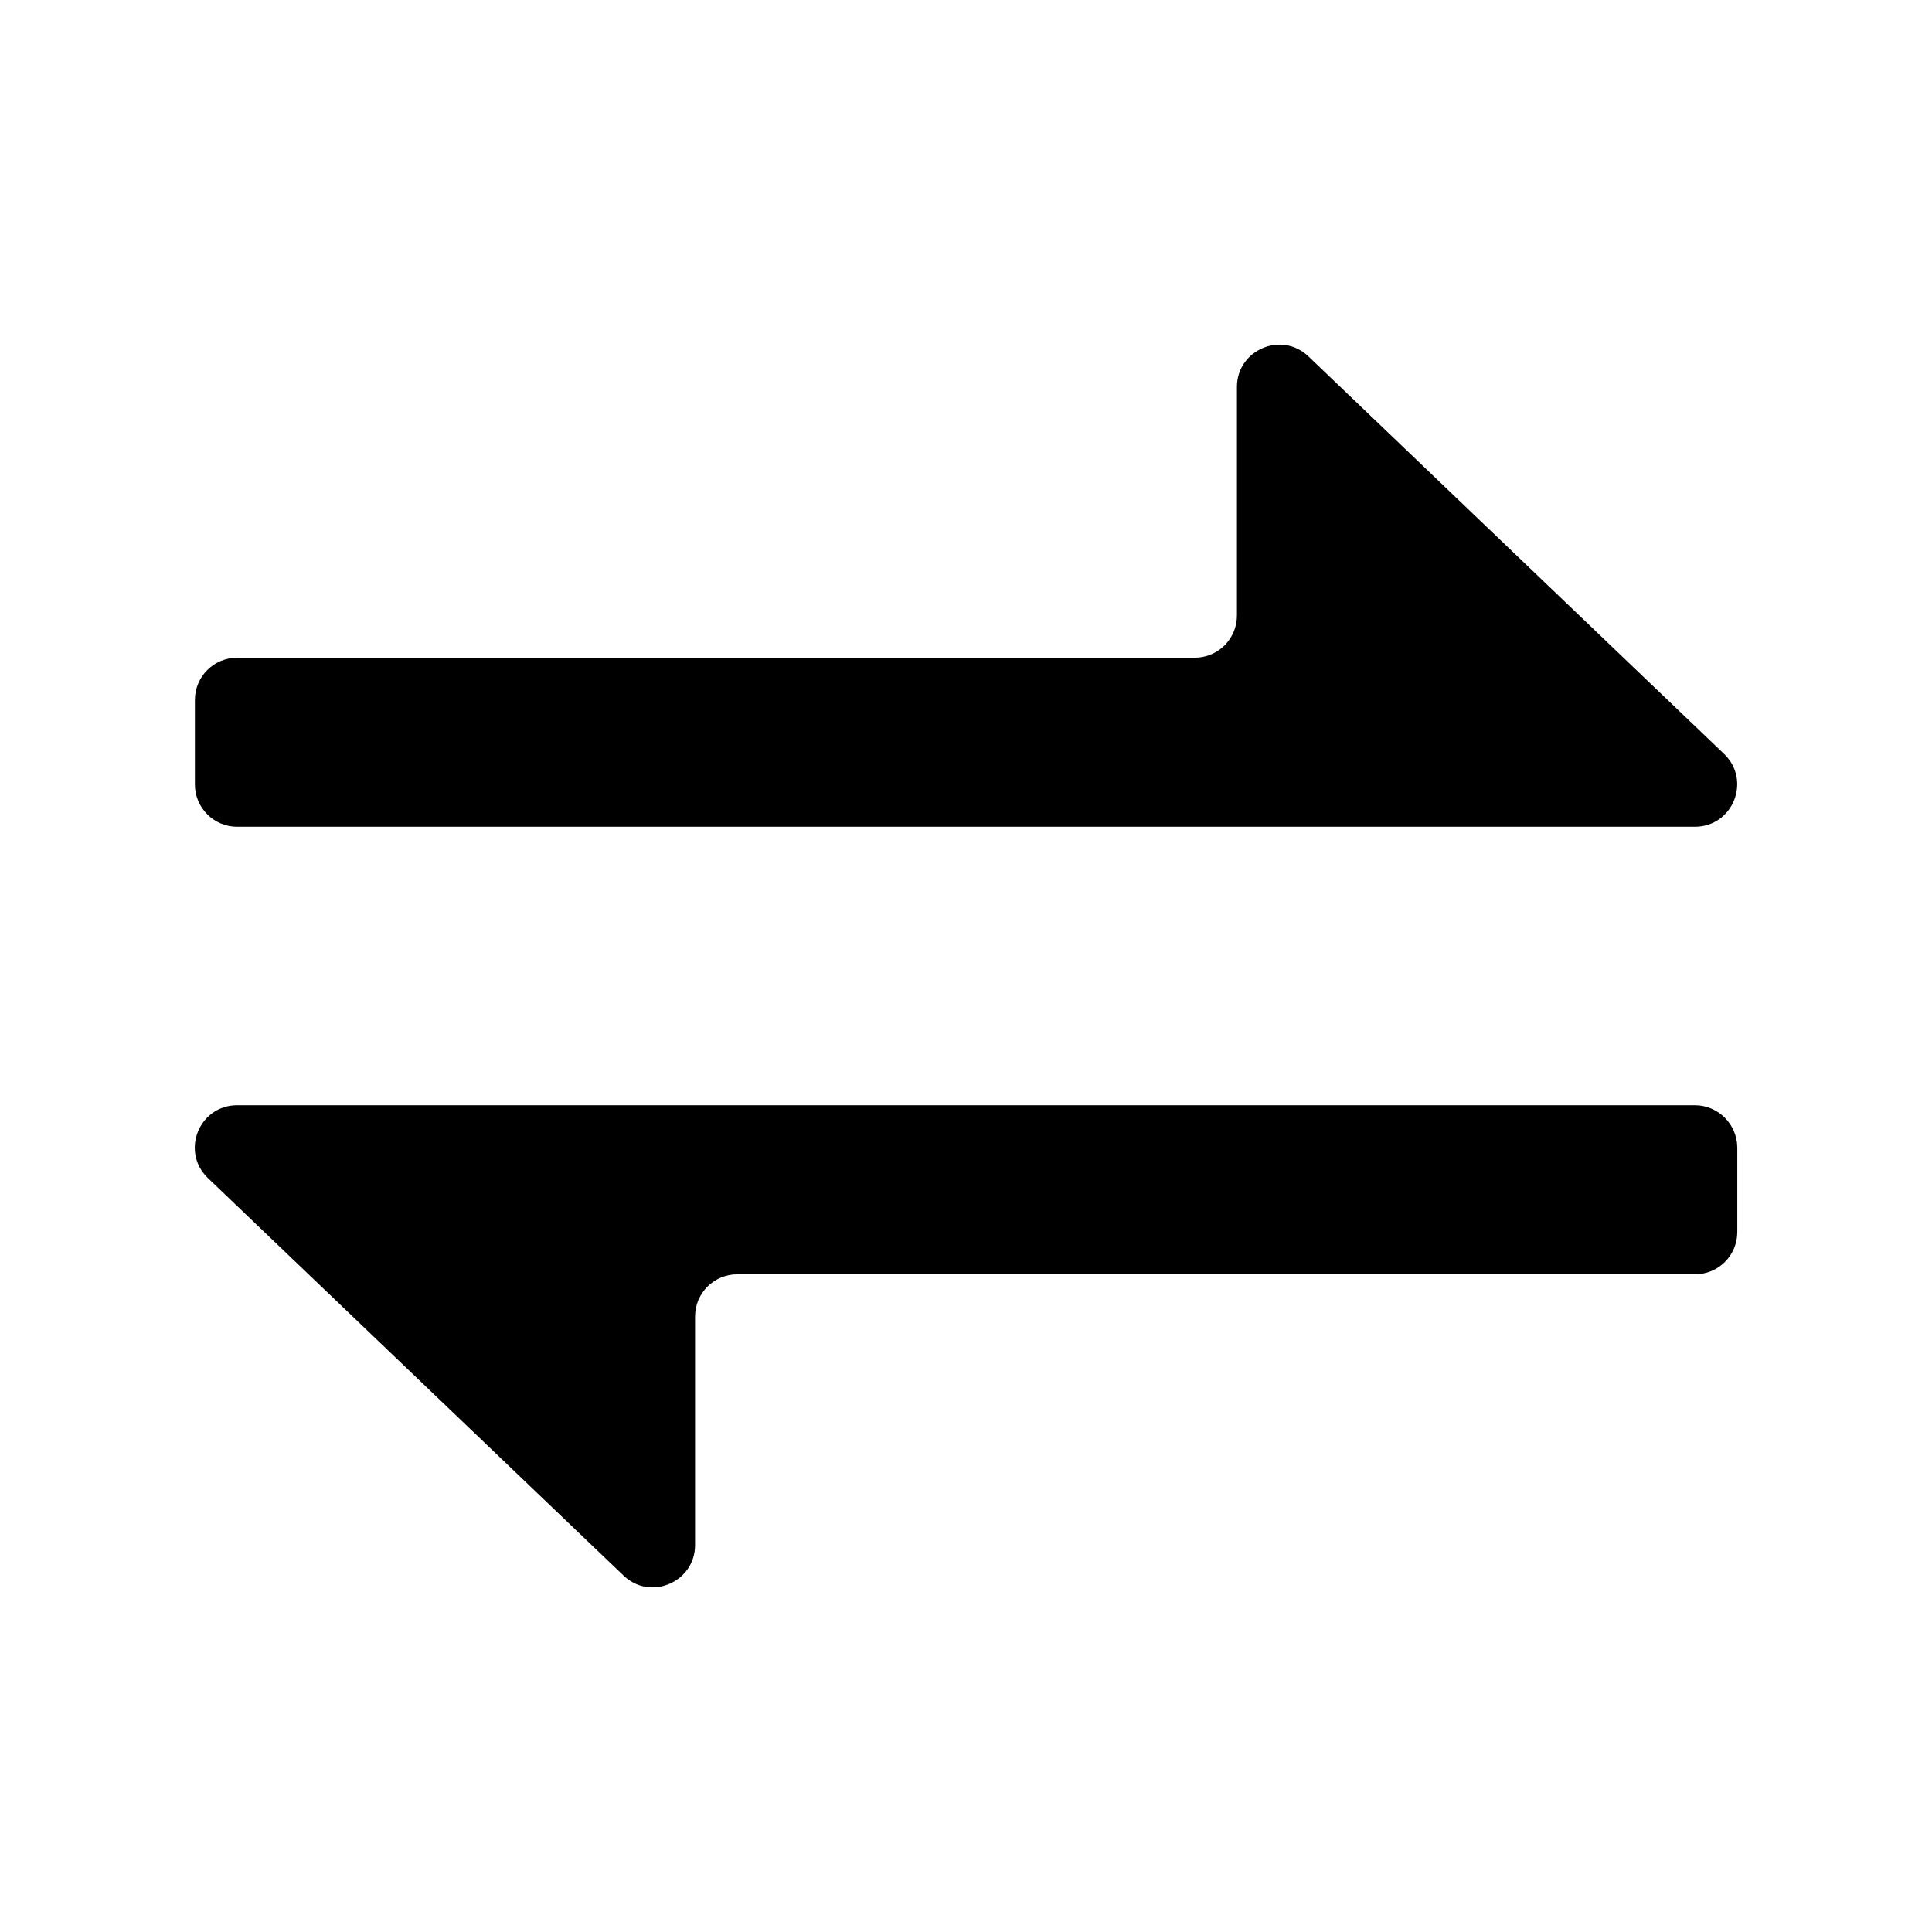 <?xml version="1.0" standalone="no"?><!DOCTYPE svg PUBLIC "-//W3C//DTD SVG 1.1//EN" "http://www.w3.org/Graphics/SVG/1.1/DTD/svg11.dtd"><svg t="1505118775816" class="icon" style="" viewBox="0 0 1024 1024" version="1.1" xmlns="http://www.w3.org/2000/svg" p-id="2461" xmlns:xlink="http://www.w3.org/1999/xlink" width="128" height="128"><defs><style type="text/css"></style></defs><path d="M125.7 438.2h772.6c20.2 0 30.1-24.6 15.5-38.6L693.5 188.9c-14.2-13.6-37.9-3.5-37.9 16.2v121.1c0 12.4-10 22.4-22.4 22.4H125.7c-12.4 0-22.4 10-22.4 22.4v44.8c0 12.3 10 22.4 22.4 22.4zM898.3 585.8H125.7c-20.2 0-30.1 24.6-15.5 38.6l220.3 210.7c14.2 13.6 37.9 3.5 37.9-16.2V697.8c0-12.4 10-22.4 22.4-22.4h507.6c12.4 0 22.4-10 22.4-22.4v-44.8c-0.1-12.3-10.1-22.4-22.5-22.4z" p-id="2462"></path></svg>